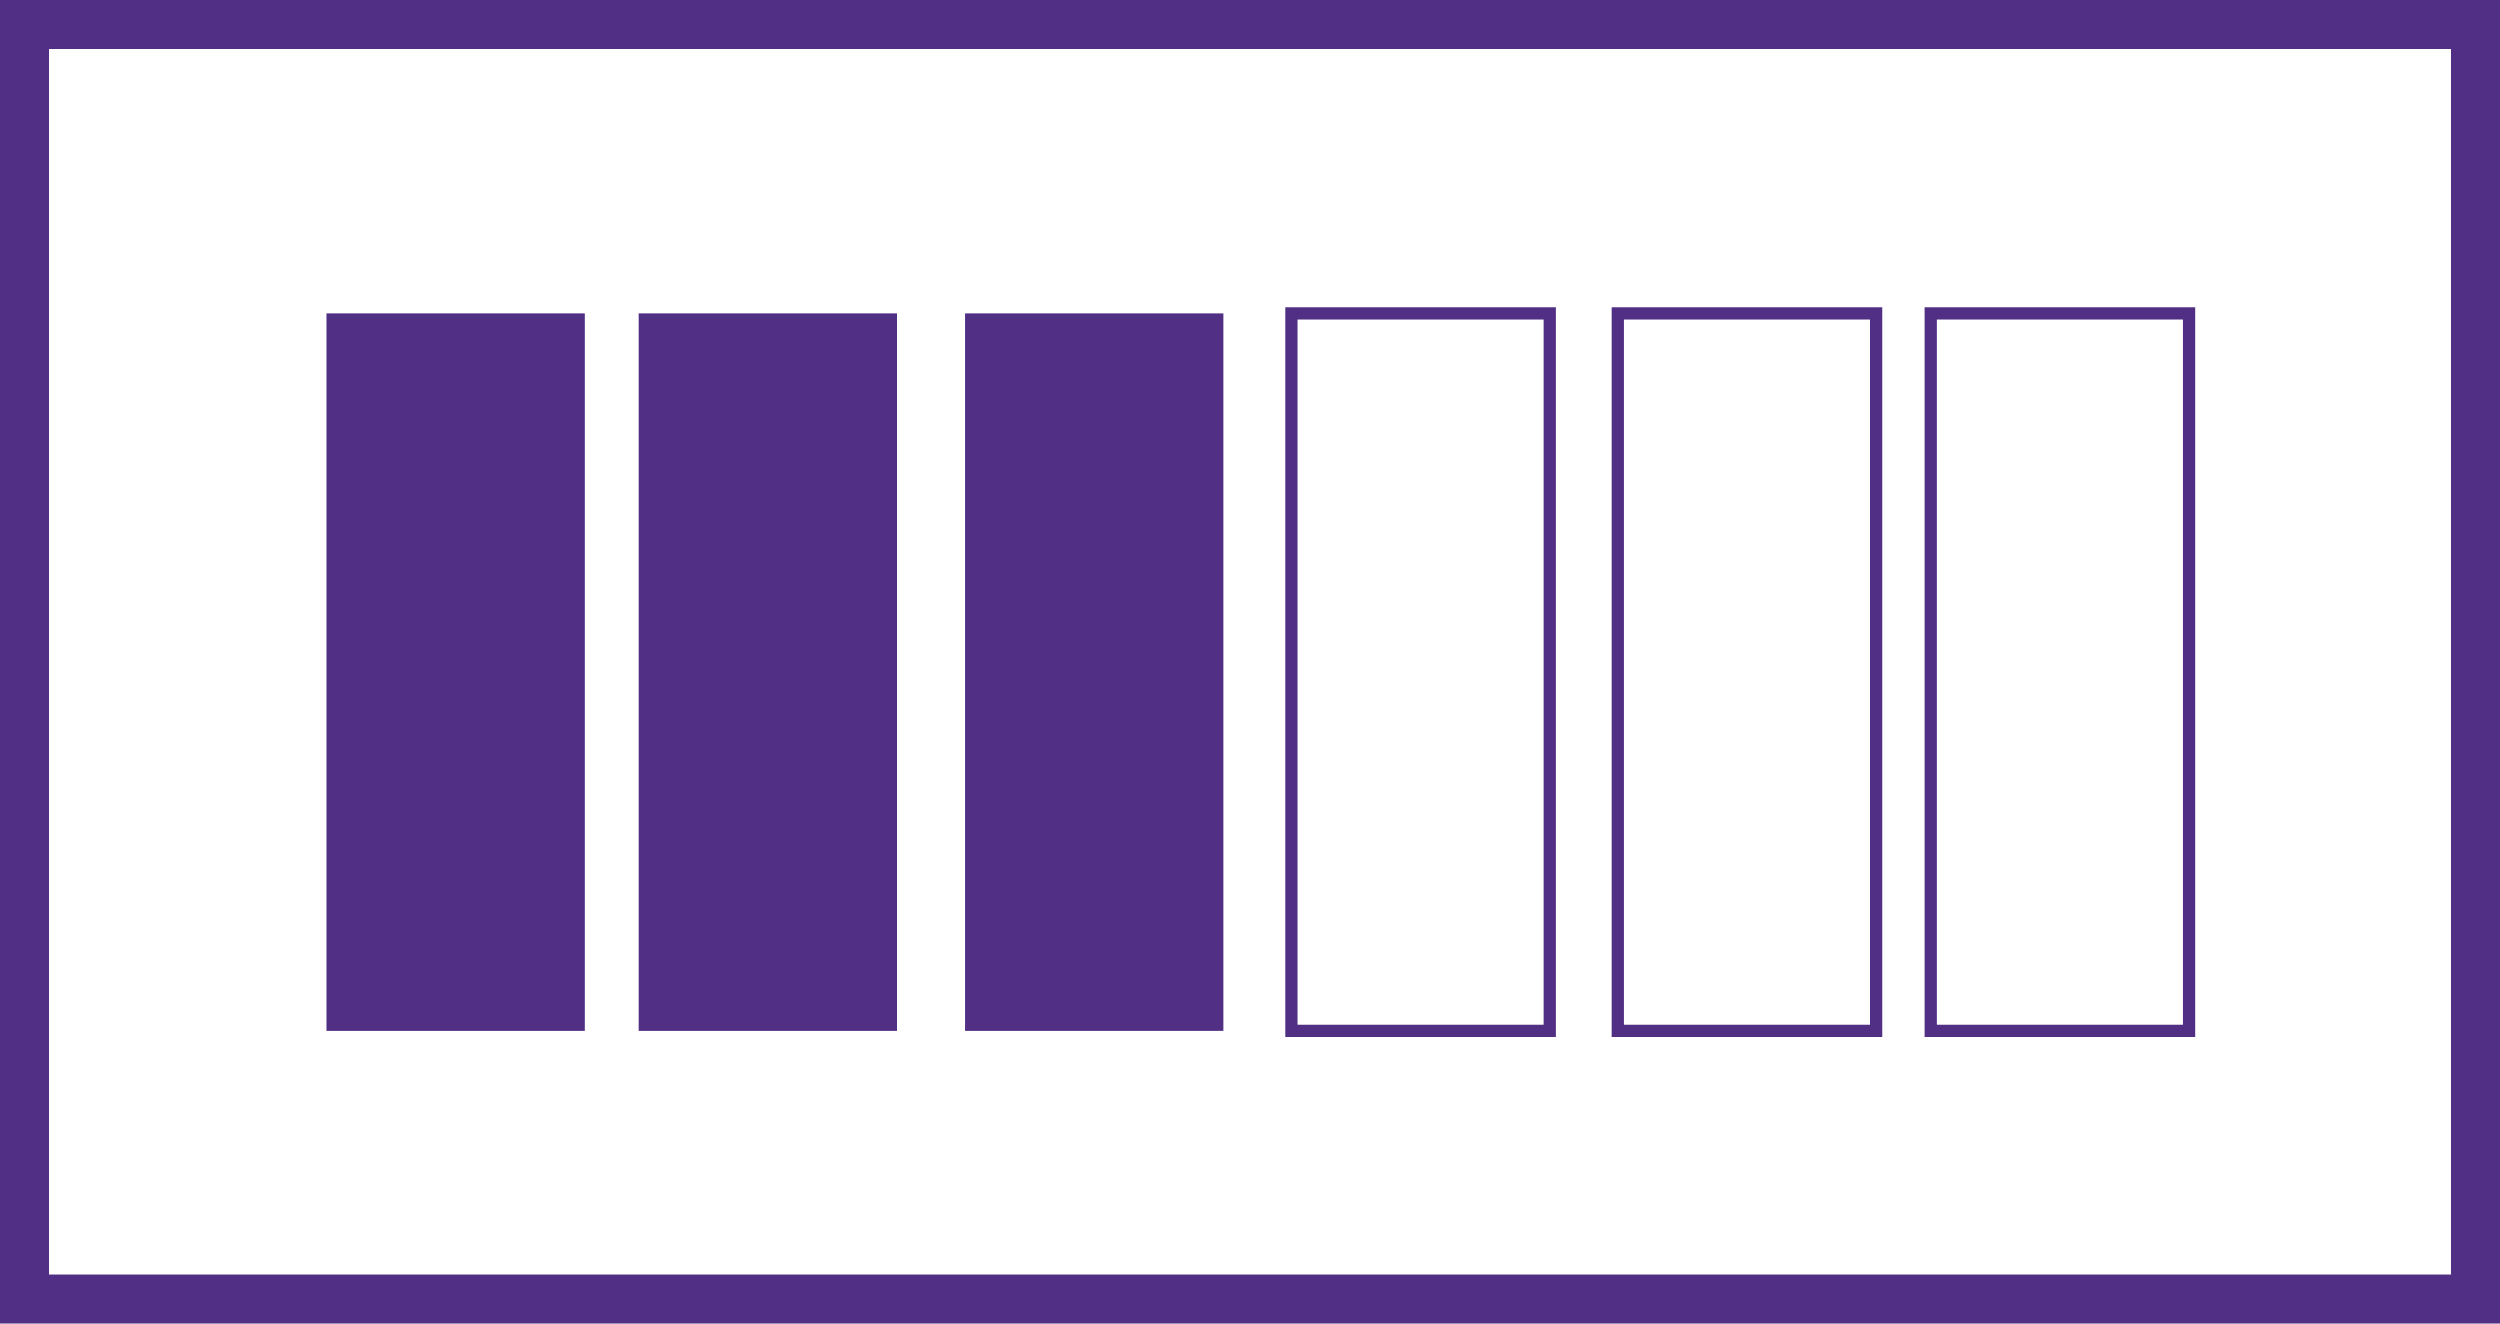 <svg xmlns="http://www.w3.org/2000/svg" width="51" height="27" viewBox="0 0 51 27"><defs><style>.a,.c{fill:none;stroke:#512f84;stroke-miterlimit:10;}.b{fill:#512f84;}.c{stroke-width:0.25px;}</style></defs><g transform="translate(0.5 0.5)"><rect class="a" width="26" height="50" transform="translate(50 0) rotate(90)"/><rect class="b" width="14.637" height="5.27" transform="translate(11.43 5.893) rotate(90)"/><rect class="b" width="14.637" height="5.27" transform="translate(17.799 5.893) rotate(90)"/><rect class="b" width="14.637" height="5.27" transform="translate(24.457 5.893) rotate(90)"/><rect class="c" width="14.637" height="5.27" transform="translate(31.115 5.893) rotate(90)"/><rect class="c" width="14.637" height="5.27" transform="translate(37.773 5.893) rotate(90)"/><rect class="c" width="14.637" height="5.27" transform="translate(44.157 5.893) rotate(90)"/></g></svg>